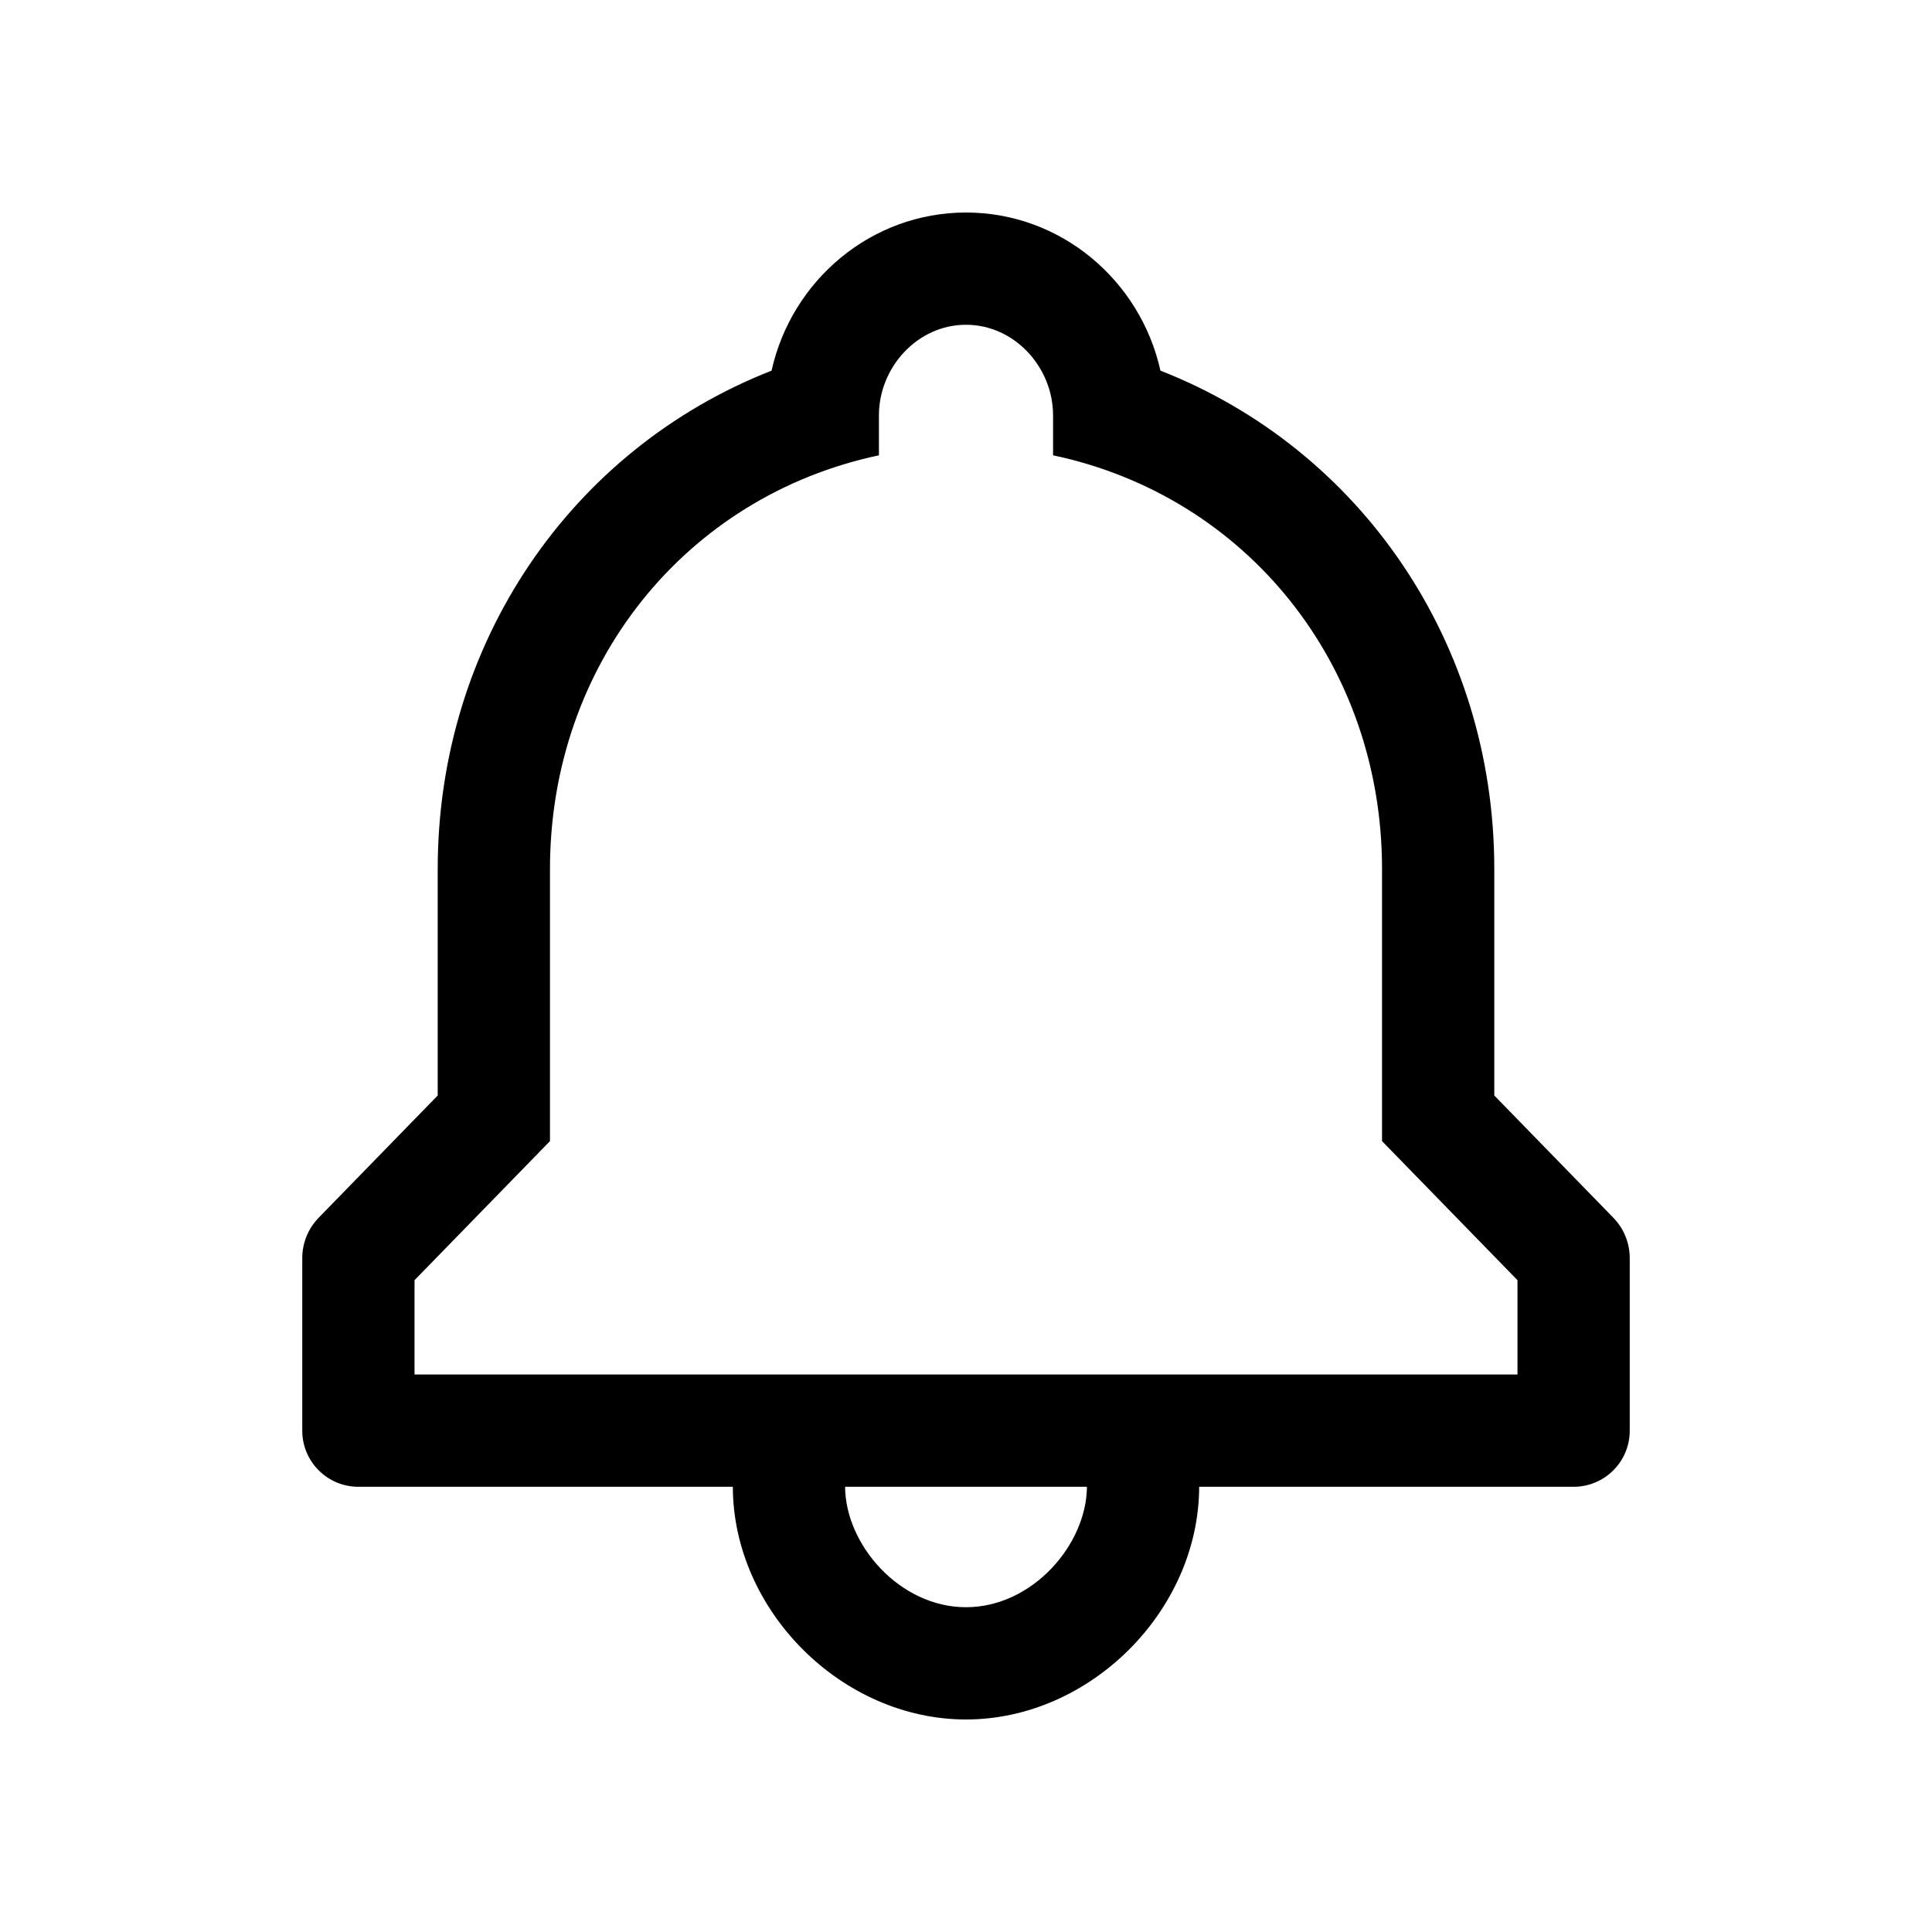 <?xml version="1.0" encoding="UTF-8" standalone="no"?>
<svg
   xmlns:dc="http://purl.org/dc/elements/1.1/"
   xmlns:cc="http://creativecommons.org/ns#"
   xmlns:rdf="http://www.w3.org/1999/02/22-rdf-syntax-ns#"
   xmlns:svg="http://www.w3.org/2000/svg"
   xmlns="http://www.w3.org/2000/svg"
   xmlns:sodipodi="http://sodipodi.sourceforge.net/DTD/sodipodi-0.dtd"
   xmlns:inkscape="http://www.inkscape.org/namespaces/inkscape"
   version="1.1"
   x="0px"
   y="0px"
   viewBox="0 0 100 100"
   enable-background="new 0 0 100 100"
   xml:space="preserve"
   id="svg2"
   inkscape:version="0.91 r13725"
   sodipodi:docname="bell.svg"><defs
     id="defs12" /><sodipodi:namedview
     pagecolor="#ffffff"
     bordercolor="#666666"
     borderopacity="1"
     objecttolerance="10"
     gridtolerance="10"
     guidetolerance="10"
     inkscape:pageopacity="0"
     inkscape:pageshadow="2"
     inkscape:window-width="2774"
     inkscape:window-height="1581"
     id="namedview10"
     showgrid="false"
     inkscape:zoom="7.552"
     inkscape:cx="41.569543"
     inkscape:cy="41.569543"
     inkscape:window-x="106"
     inkscape:window-y="39"
     inkscape:window-maximized="1"
     inkscape:current-layer="svg2" /><path
     fill="#000000"
     d="M77.344,56.702V44.979c0-11.69-6.915-21.734-17.28-25.795C59.023,14.505,54.906,11,50,11  c-4.906,0-9.023,3.505-10.064,8.185c-10.365,4.061-17.28,14.105-17.28,25.795v11.723l-6.16,6.325  c-0.546,0.56-0.851,1.311-0.851,2.093v8.93c0,1.605,1.301,2.905,2.905,2.905h19.381C37.946,83.375,43.579,89,50,89  c6.421,0,12.054-5.625,12.069-12.044H81.45c1.605,0,2.905-1.301,2.905-2.905v-8.93c0-0.782-0.305-1.533-0.851-2.093L77.344,56.702z   M50,83.189c-3.433,0-6.242-3.236-6.258-6.234h12.517C56.242,79.953,53.433,83.189,50,83.189z M78.544,71.145H21.456v-4.883  l7.011-7.198c0-6.887,0-12.833,0-14.085c0-10.591,7.011-19.293,17.026-21.412c0-1.081,0-1.853,0-2.062  c0-2.504,2.003-4.695,4.507-4.695c2.504,0,4.507,2.191,4.507,4.695c0,0.209,0,0.981,0,2.062  c10.016,2.118,17.027,10.821,17.027,21.412c0,1.565,0,7.198,0,14.085l7.011,7.198V71.145z"
     id="path4" /></svg>
